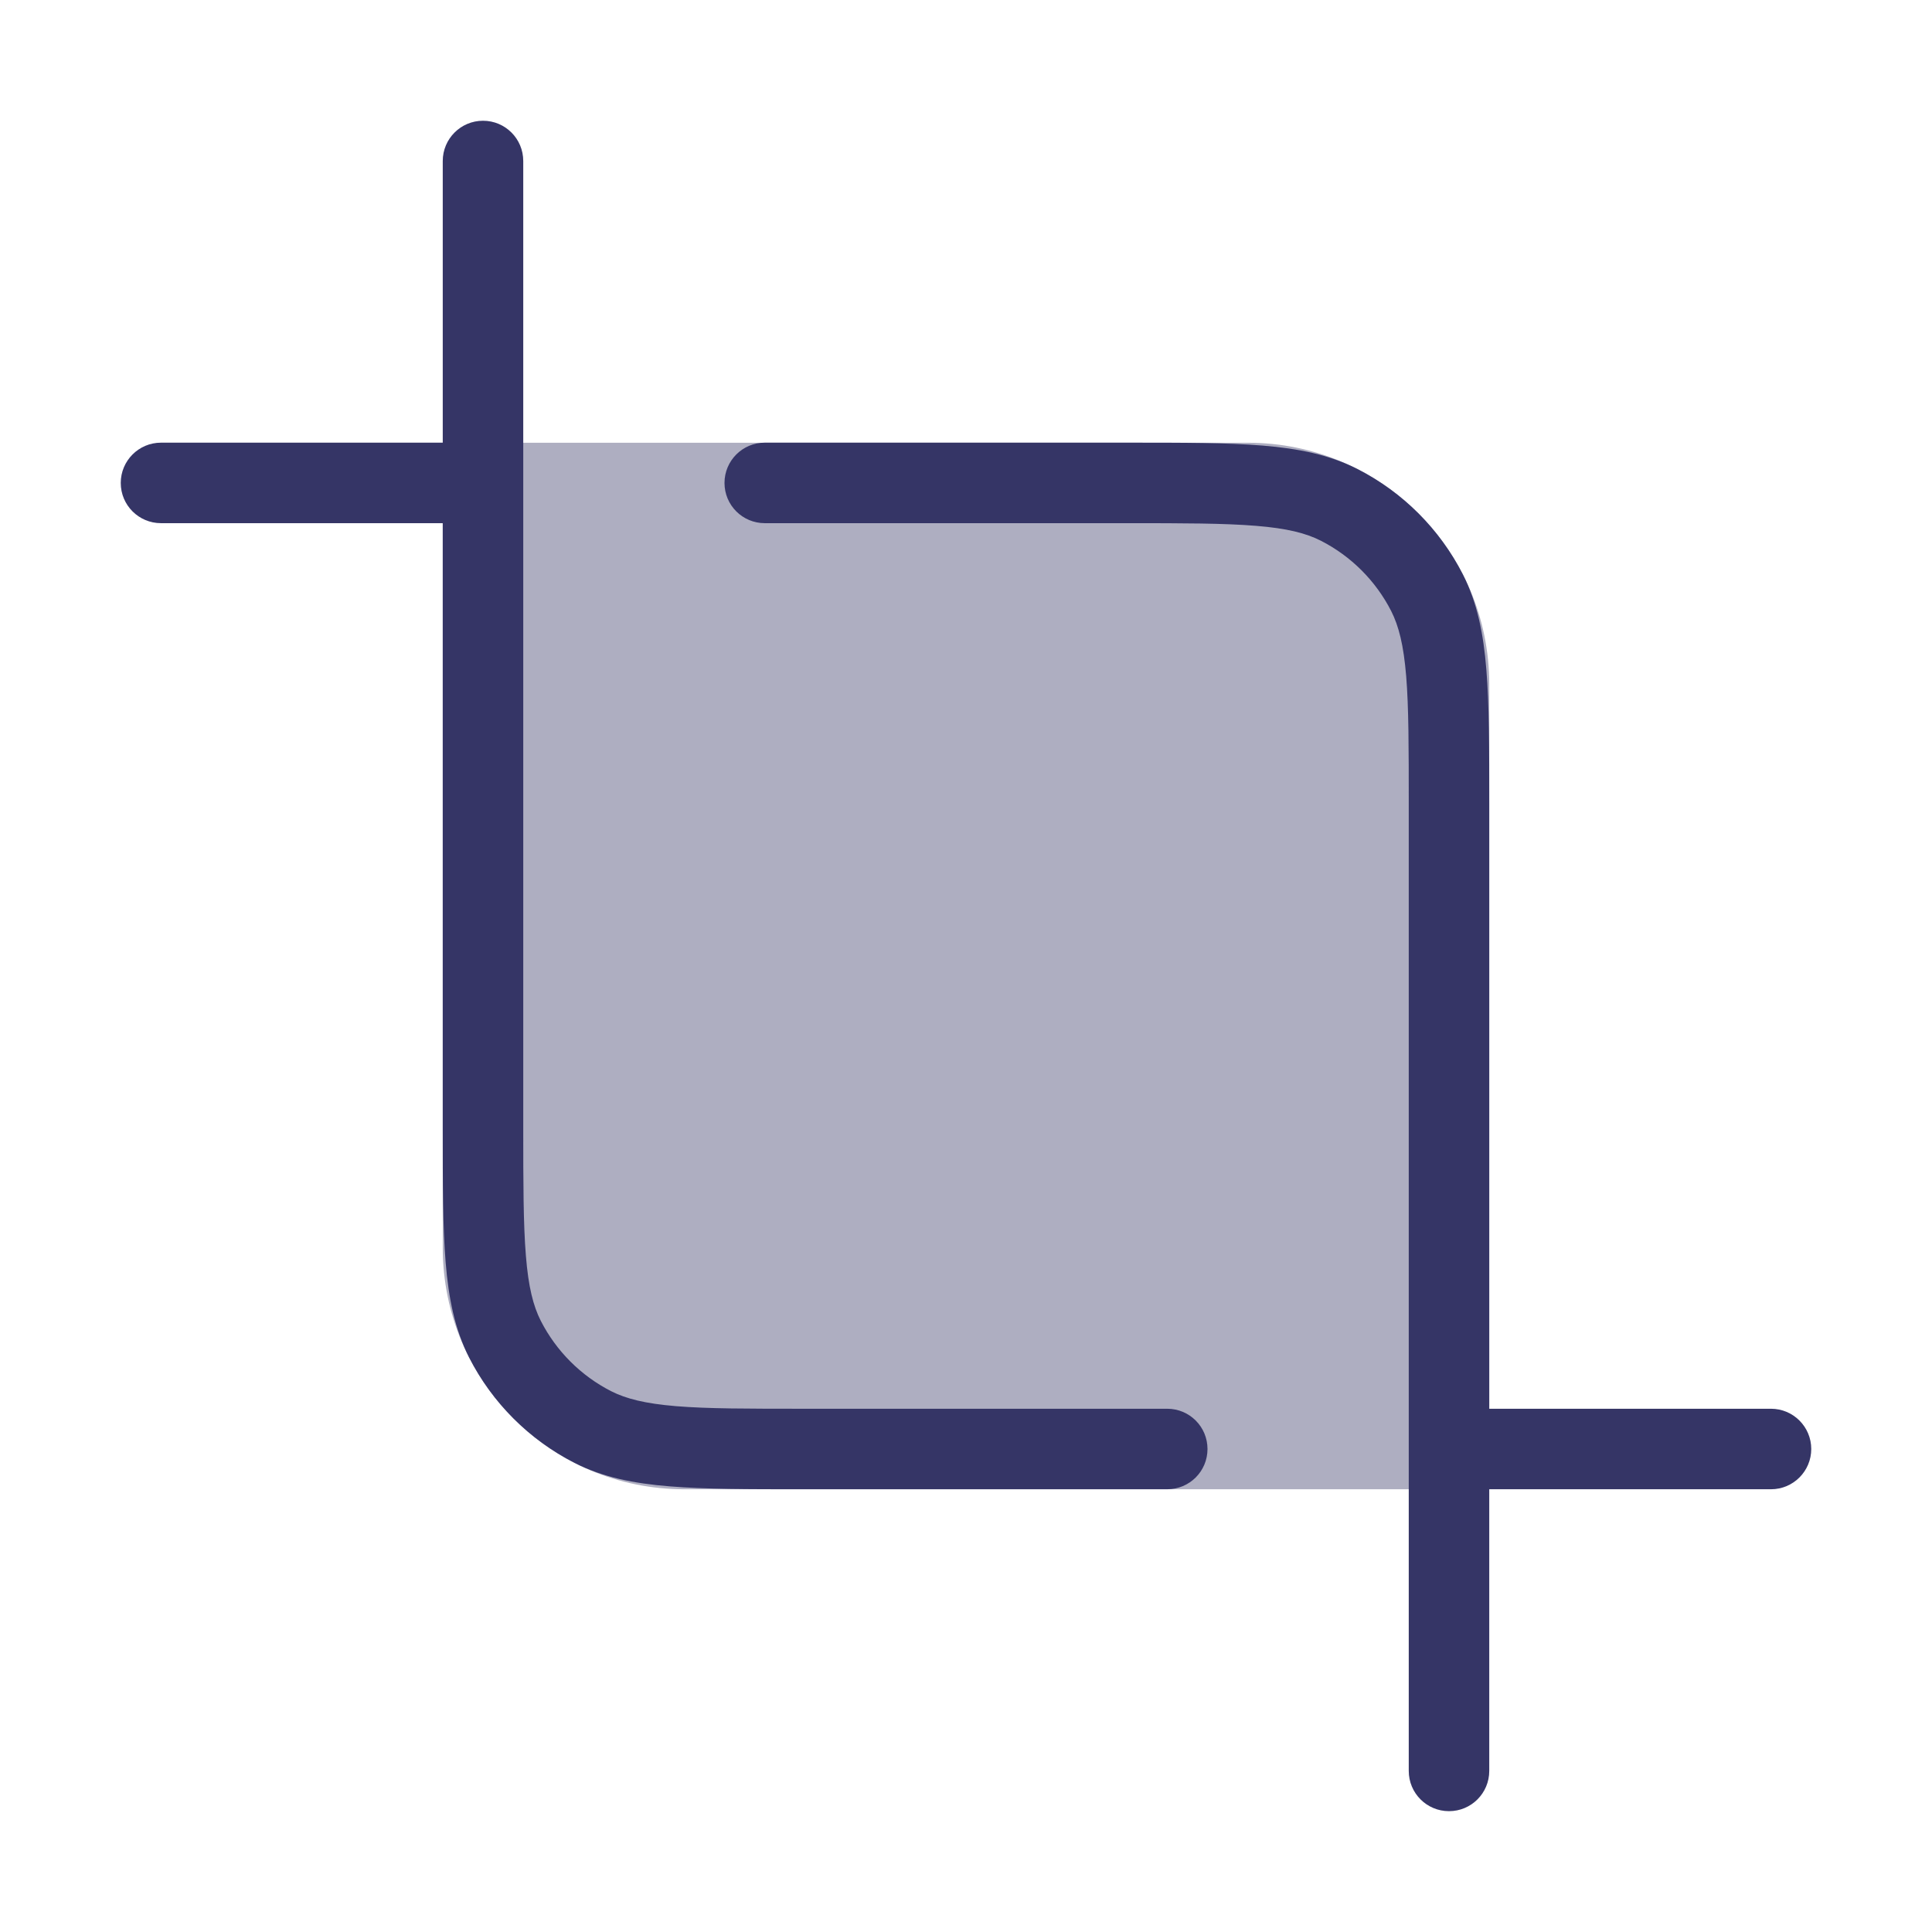 <svg width="24" height="24" viewBox="0 0 24 24" fill="none" xmlns="http://www.w3.org/2000/svg">
<path opacity="0.4" d="M15.501 5.5H5.5V15.5C5.5 17.157 6.844 18.5 8.5 18.5H18.5V8.5C18.5 6.843 17.157 5.5 15.501 5.5Z" fill="#353566"/>
<path d="M6.5 2C6.5 1.724 6.277 1.5 6 1.5C5.724 1.5 5.5 1.724 5.5 2V5.499L2 5.499C1.724 5.499 1.5 5.723 1.5 5.999C1.5 6.276 1.724 6.499 2 6.499L5.5 6.499V14.022C5.5 14.703 5.5 15.245 5.536 15.683C5.573 16.131 5.649 16.512 5.827 16.862C6.115 17.427 6.574 17.885 7.138 18.173C7.488 18.351 7.87 18.428 8.318 18.464C8.755 18.5 9.297 18.5 9.978 18.5H14.5C14.777 18.5 15 18.276 15 18C15 17.724 14.777 17.5 14.5 17.5H10C9.292 17.5 8.791 17.5 8.399 17.468C8.013 17.436 7.778 17.376 7.592 17.282C7.216 17.09 6.91 16.784 6.718 16.408C6.624 16.223 6.564 15.987 6.533 15.601C6.501 15.21 6.5 14.708 6.5 14V2Z" fill="#353566"/>
<path d="M18.5 18.5V21.999C18.5 22.276 18.276 22.499 18 22.499C17.724 22.499 17.5 22.276 17.5 21.999V9.999C17.5 9.291 17.5 8.79 17.468 8.398C17.436 8.012 17.376 7.777 17.282 7.591C17.09 7.215 16.784 6.909 16.408 6.717C16.223 6.623 15.987 6.563 15.601 6.532C15.21 6.5 14.708 6.499 14 6.499L9.5 6.499C9.224 6.499 9 6.276 9 5.999C9 5.723 9.224 5.499 9.5 5.499L14.022 5.499C14.703 5.499 15.245 5.499 15.683 5.535C16.131 5.572 16.512 5.648 16.862 5.826C17.427 6.114 17.885 6.573 18.173 7.137C18.351 7.487 18.428 7.869 18.464 8.317C18.5 8.754 18.5 9.296 18.5 9.978L18.5 17.5H22C22.276 17.5 22.5 17.724 22.5 18C22.5 18.276 22.276 18.5 22 18.5H18.5Z" fill="#353566"/>
</svg>
